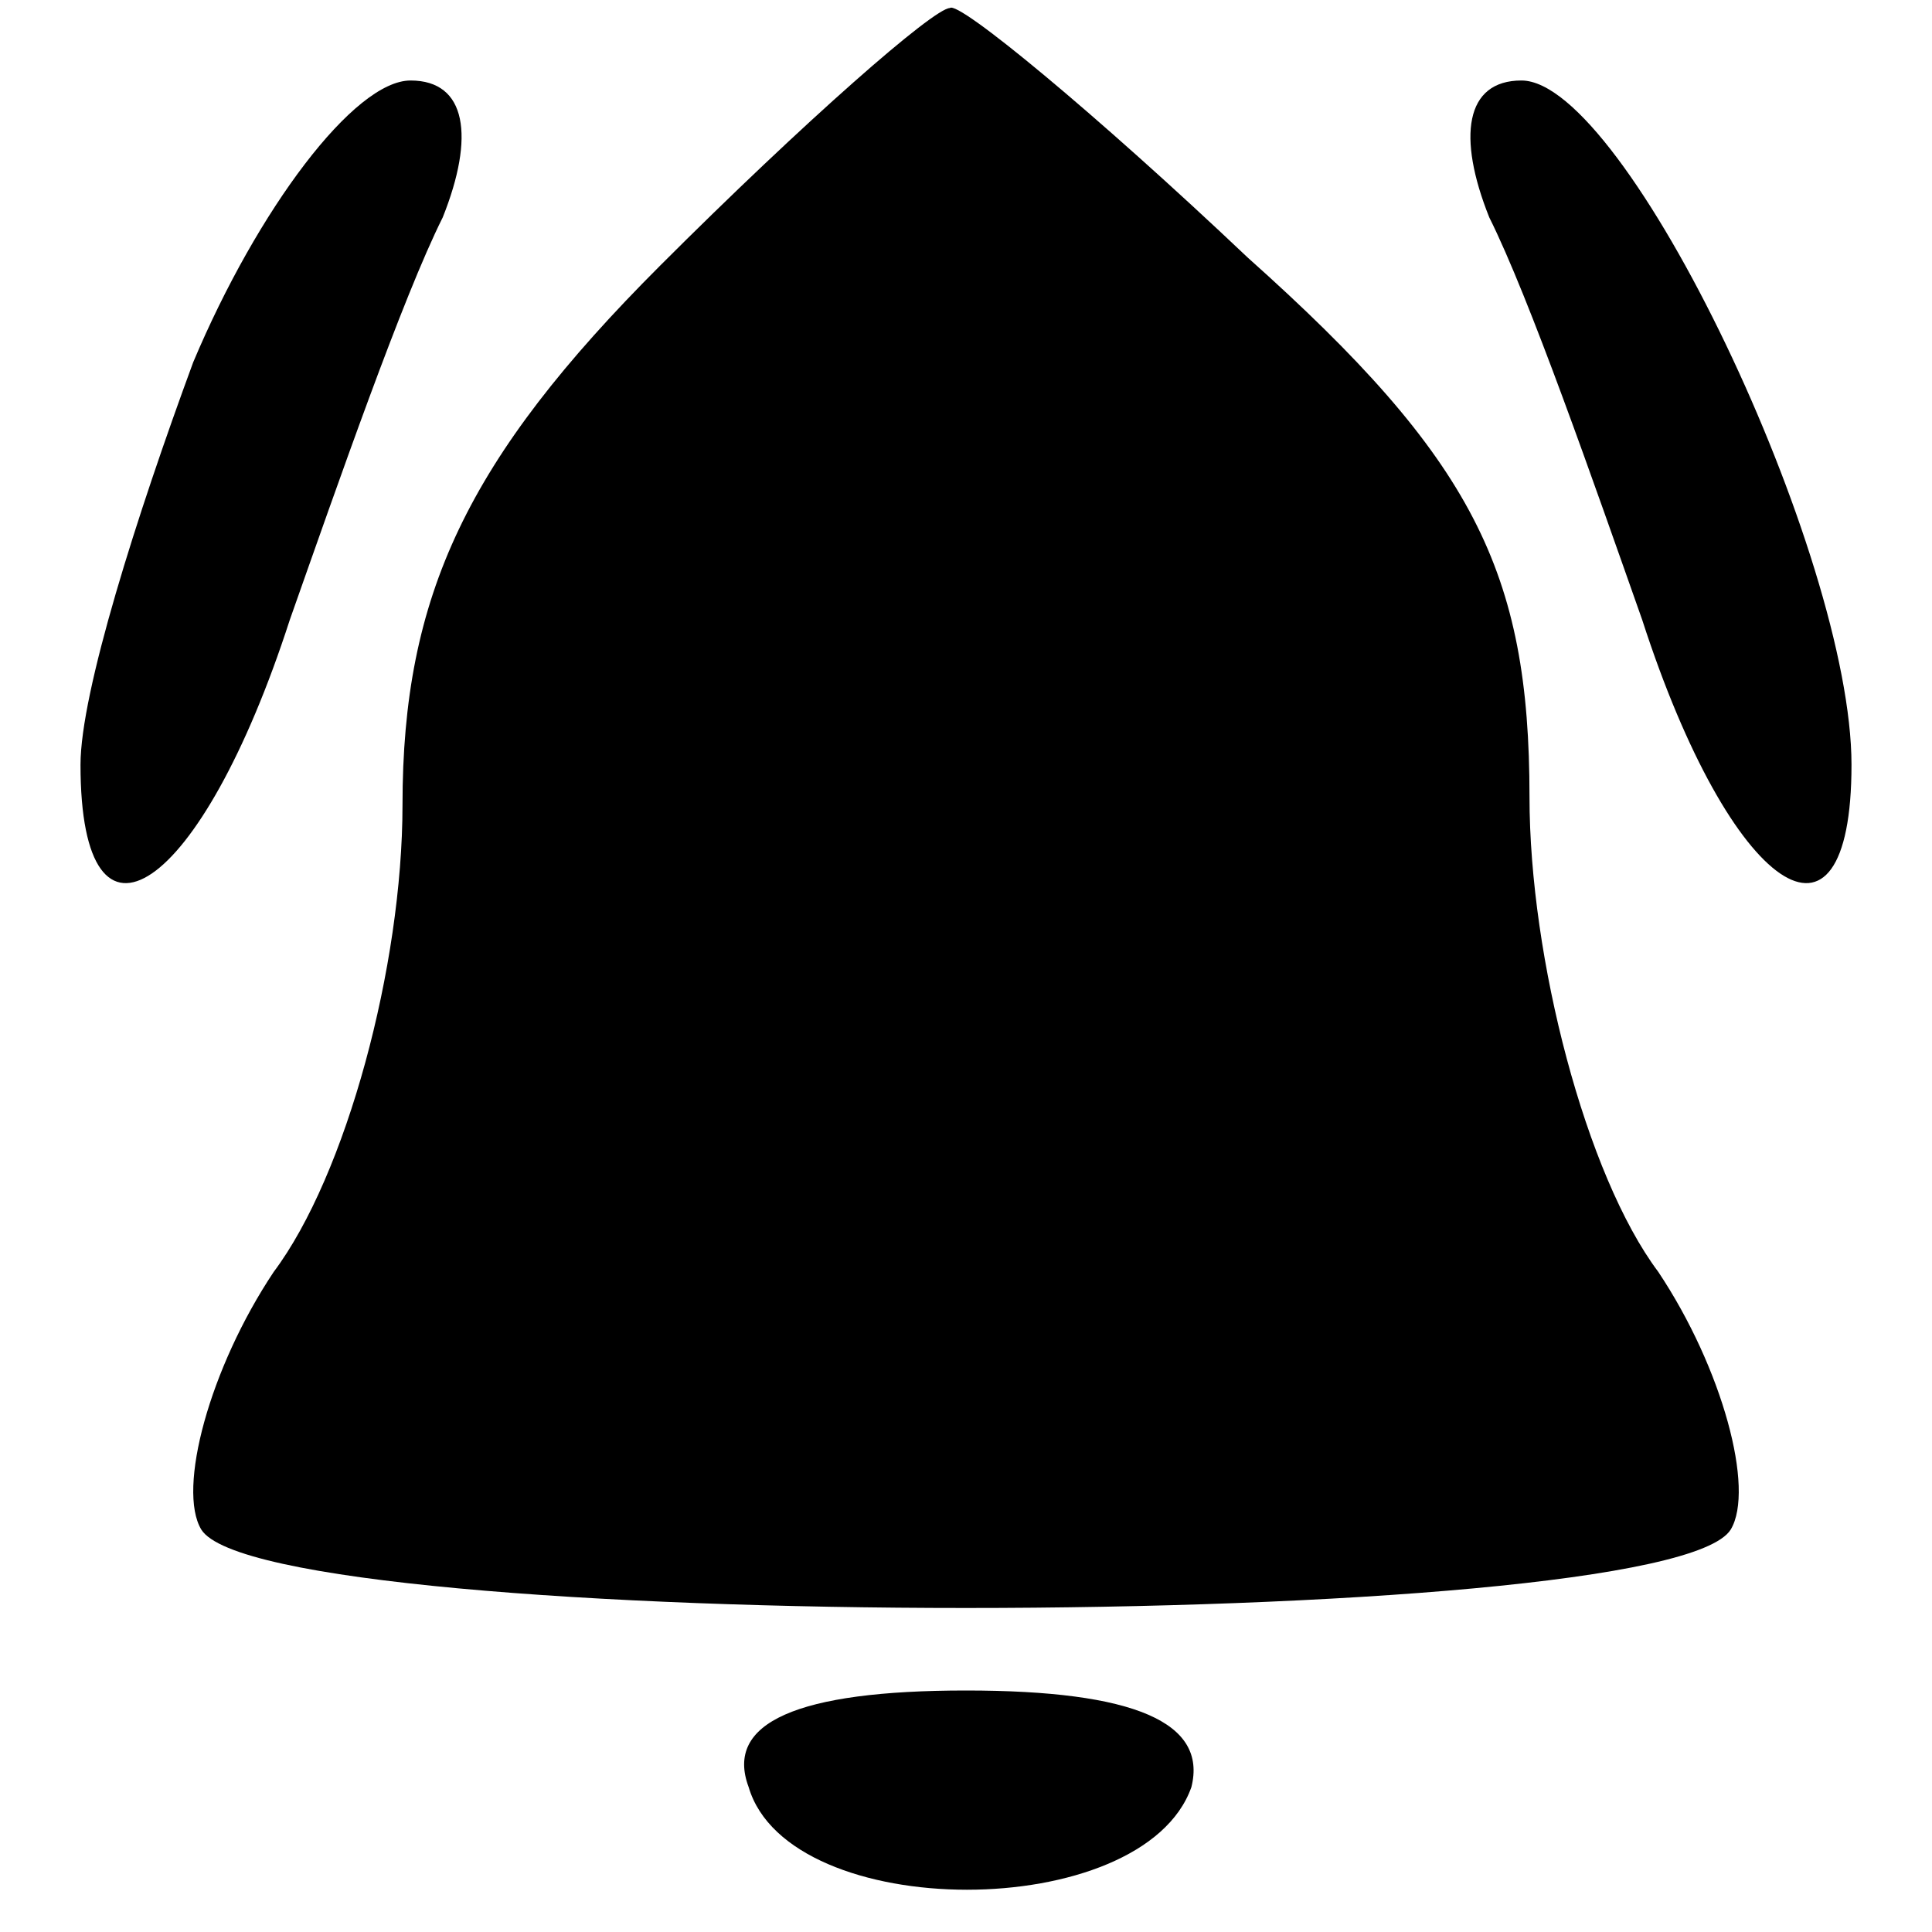 <?xml version="1.0" standalone="no"?>
<!DOCTYPE svg PUBLIC "-//W3C//DTD SVG 20010904//EN"
 "http://www.w3.org/TR/2001/REC-SVG-20010904/DTD/svg10.dtd">
<svg version="1.0" xmlns="http://www.w3.org/2000/svg"
 width="24pt" height="24pt" viewBox="0 0 24 24"
 preserveAspectRatio="xMidYMid meet">

<g transform="translate(0,24) scale(0.1,-0.1)"
fill="#000000" stroke="none">
<path d="M82 207 c-24 -24 -32 -41 -32 -67 0 -20 -7 -46 -16 -58 -8 -12 -12
-27 -9 -32 8 -13 182 -13 190 0 3 5 -1 20 -9 32 -9 12 -16 39 -16 59 0 28 -7
42 -35 67 -19 18 -36 32 -37 31 -2 0 -18 -14 -36 -32z"/>
<path d="M24 195 c-7 -19 -14 -41 -14 -50 0 -26 15 -16 26 18 6 17 14 40 19
50 4 10 3 17 -4 17 -7 0 -19 -16 -27 -35z"/>
<path d="M185 213 c5 -10 13 -33 19 -50 11 -34 26 -44 26 -18 0 26 -28 85 -41
85 -7 0 -8 -7 -4 -17z"/>
<path d="M93 18 c5 -17 49 -17 55 0 2 8 -7 12 -28 12 -21 0 -30 -4 -27 -12z"/>
</g>
</svg>
